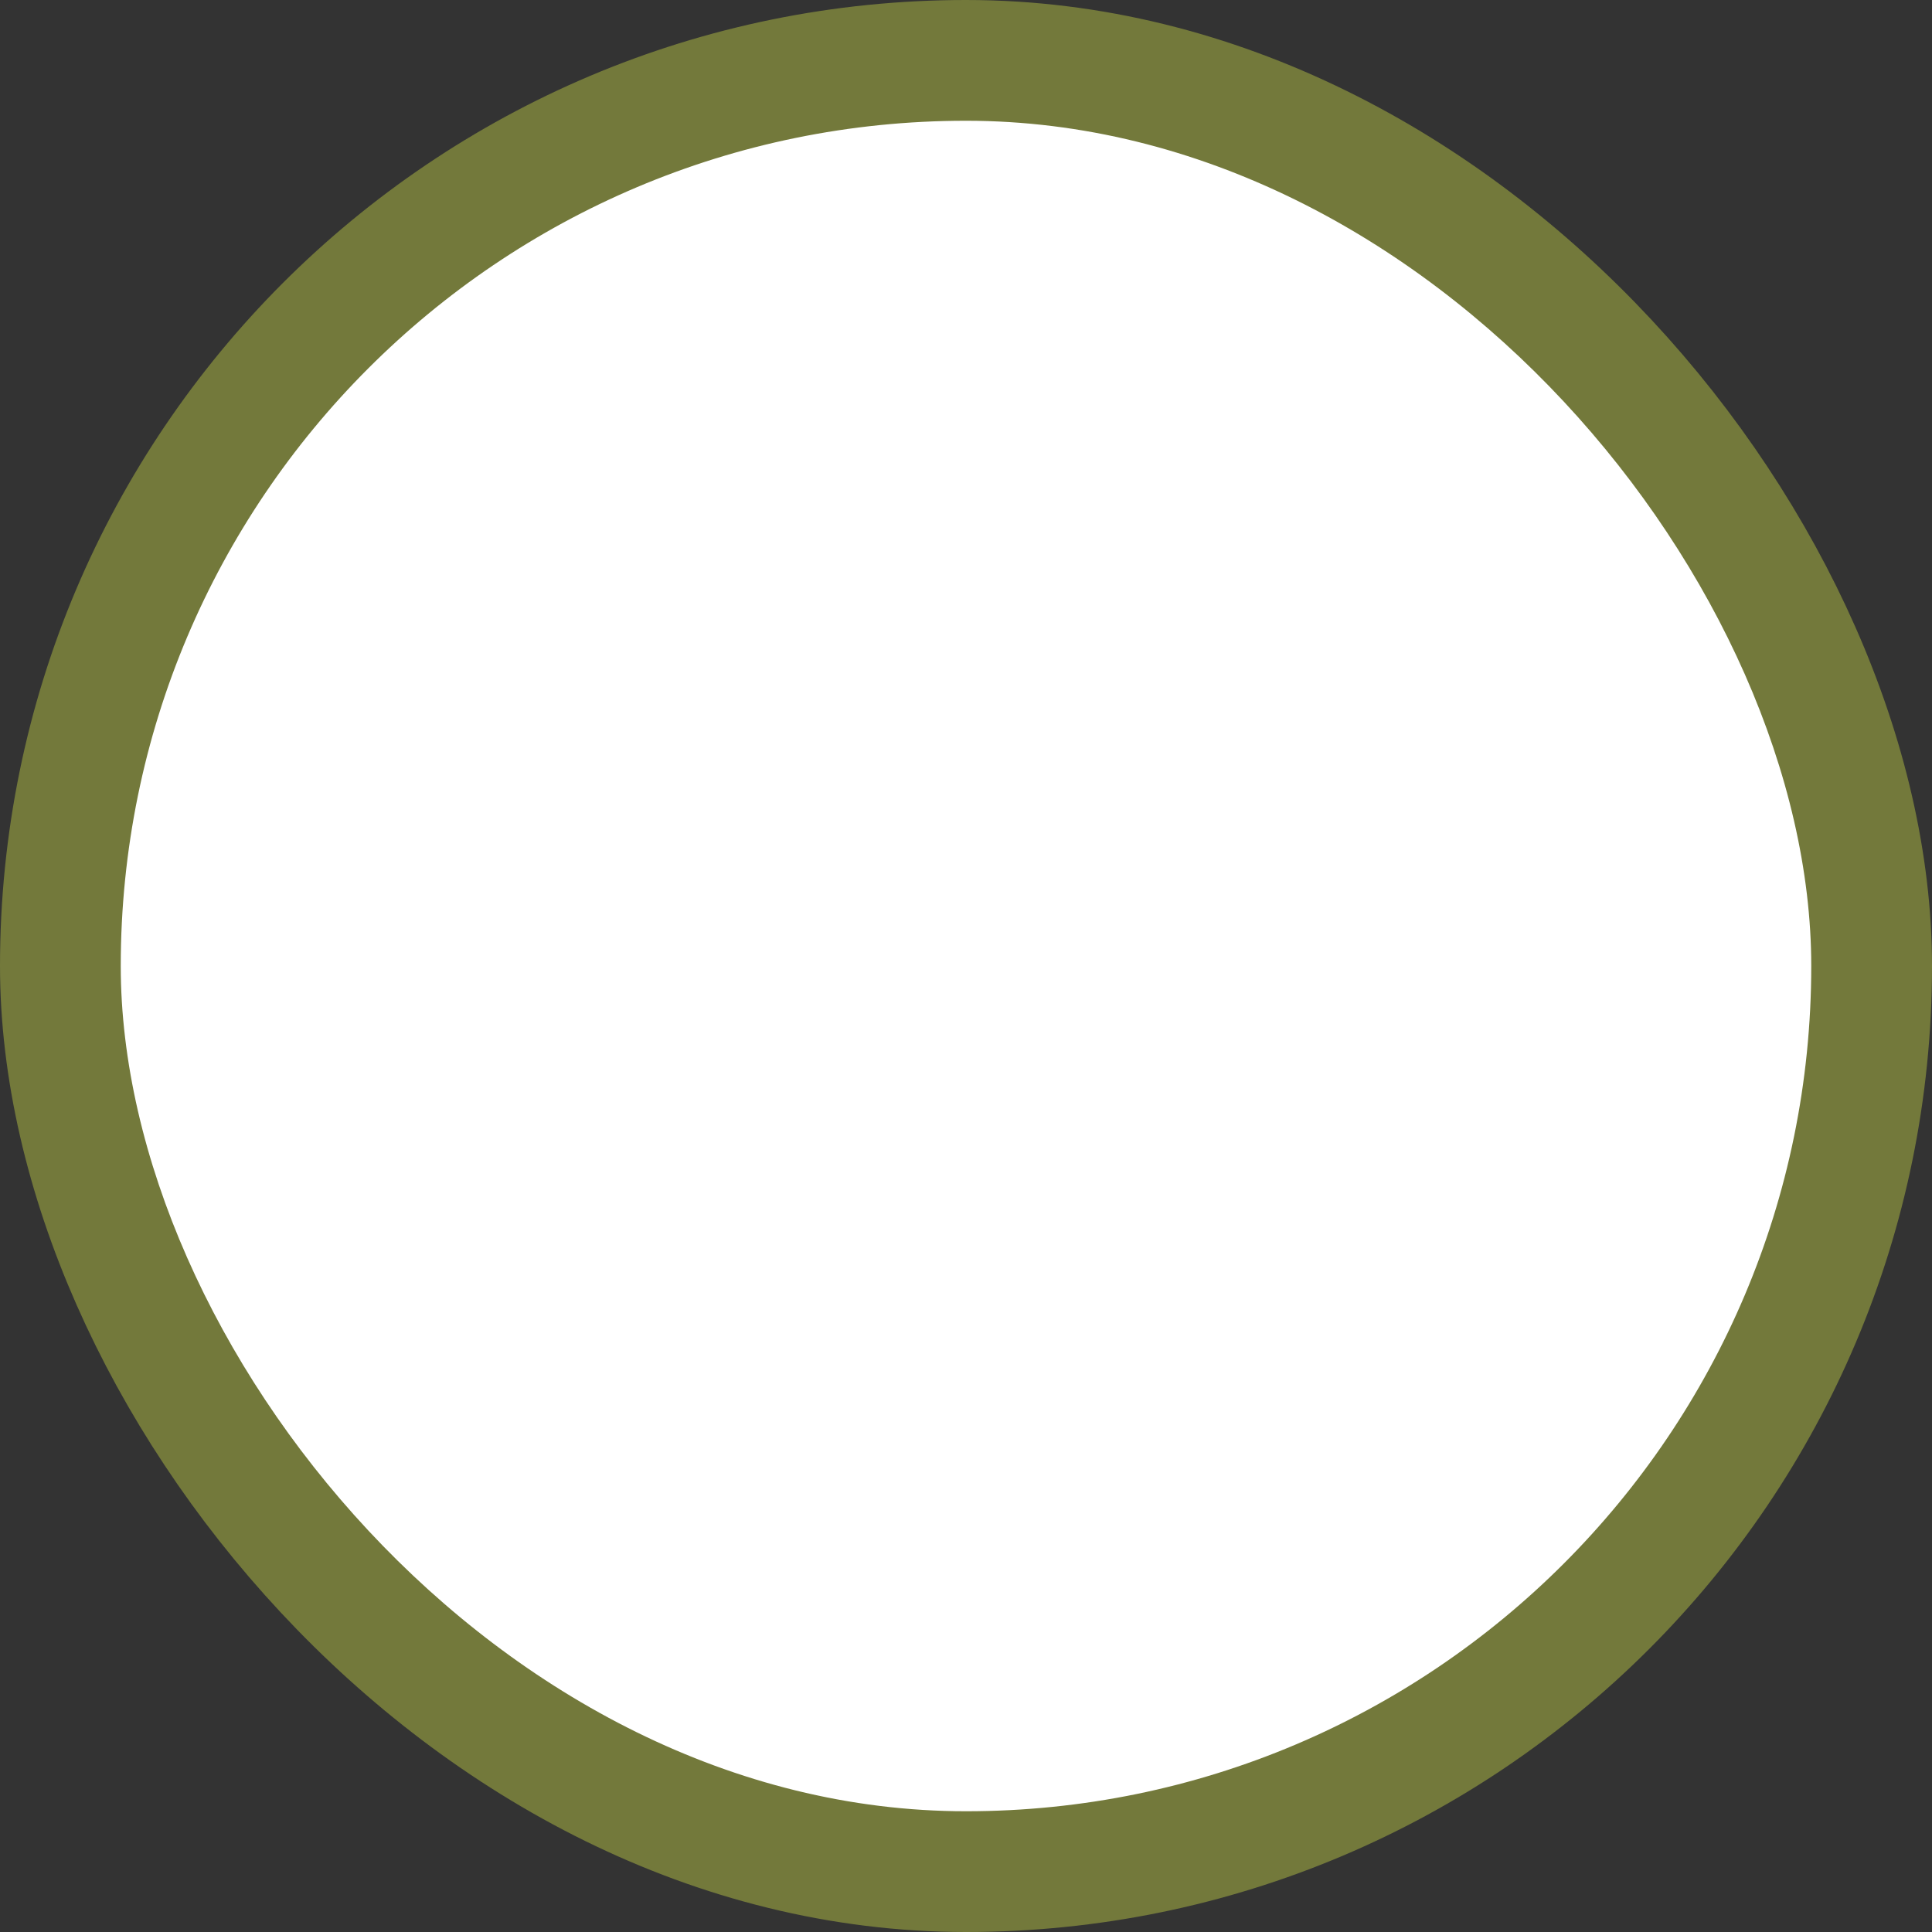 <svg xmlns="http://www.w3.org/2000/svg" width="32" height="32" viewBox="0 0 32 32">
  <rect x="0" y="0" width="32" height="32" fill="#333333" stroke="none"/>
  <g id="Group_19255" data-name="Group 19255" transform="translate(8237 -5476)">
    <g id="Rectangle_5742" data-name="Rectangle 5742" transform="translate(-8237 5476)" fill="none" stroke="#73793b" stroke-width="3">
      <rect width="32" height="32" rx="16" stroke="none"/>
      <rect x="1.5" y="1.5" width="29" height="29" rx="14.5" fill="none"/>
    </g>
    <rect id="Rectangle_5743" data-name="Rectangle 5743" width="28" height="28" rx="14" transform="translate(-8235 5478)" fill="#fff"/>
  </g>
</svg>
